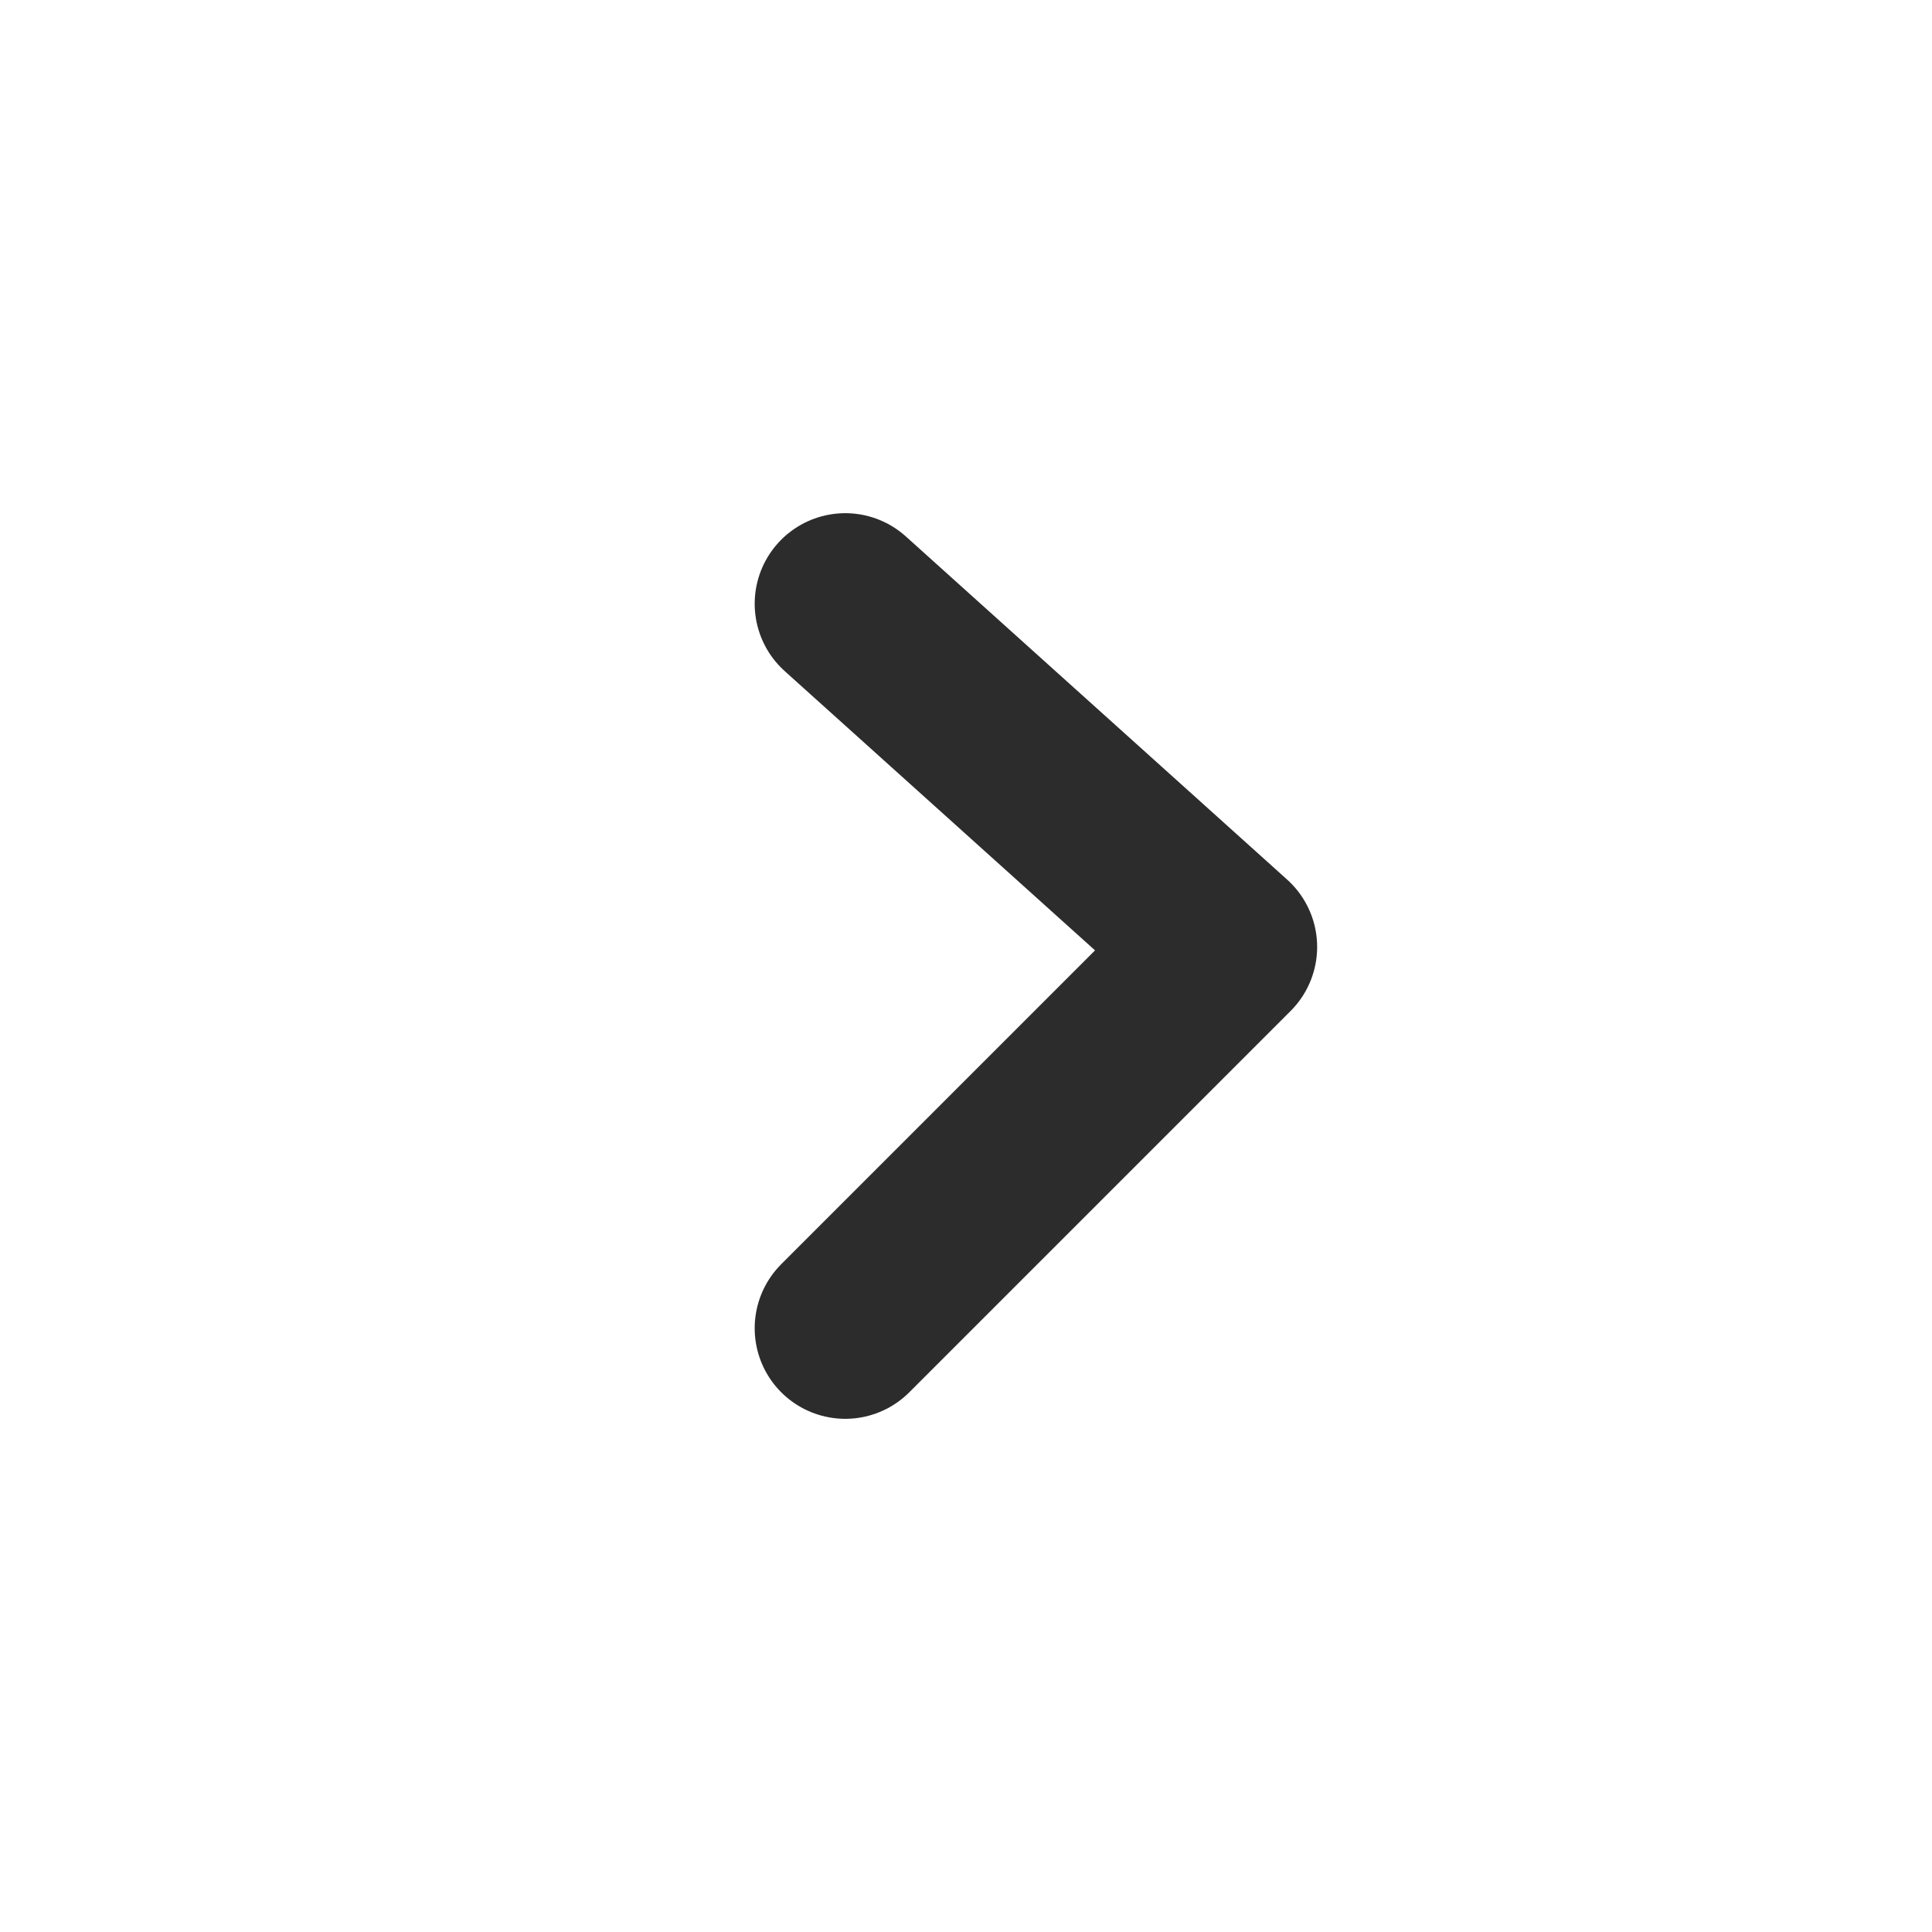 <svg xmlns="http://www.w3.org/2000/svg" width="16" height="16" fill="none" viewBox="0 0 16 16">
  <path stroke="#2C2C2C" stroke-linecap="round" stroke-linejoin="round" stroke-width="1.5" d="M7 11l3.158-3.158L7 5"/>
</svg>
